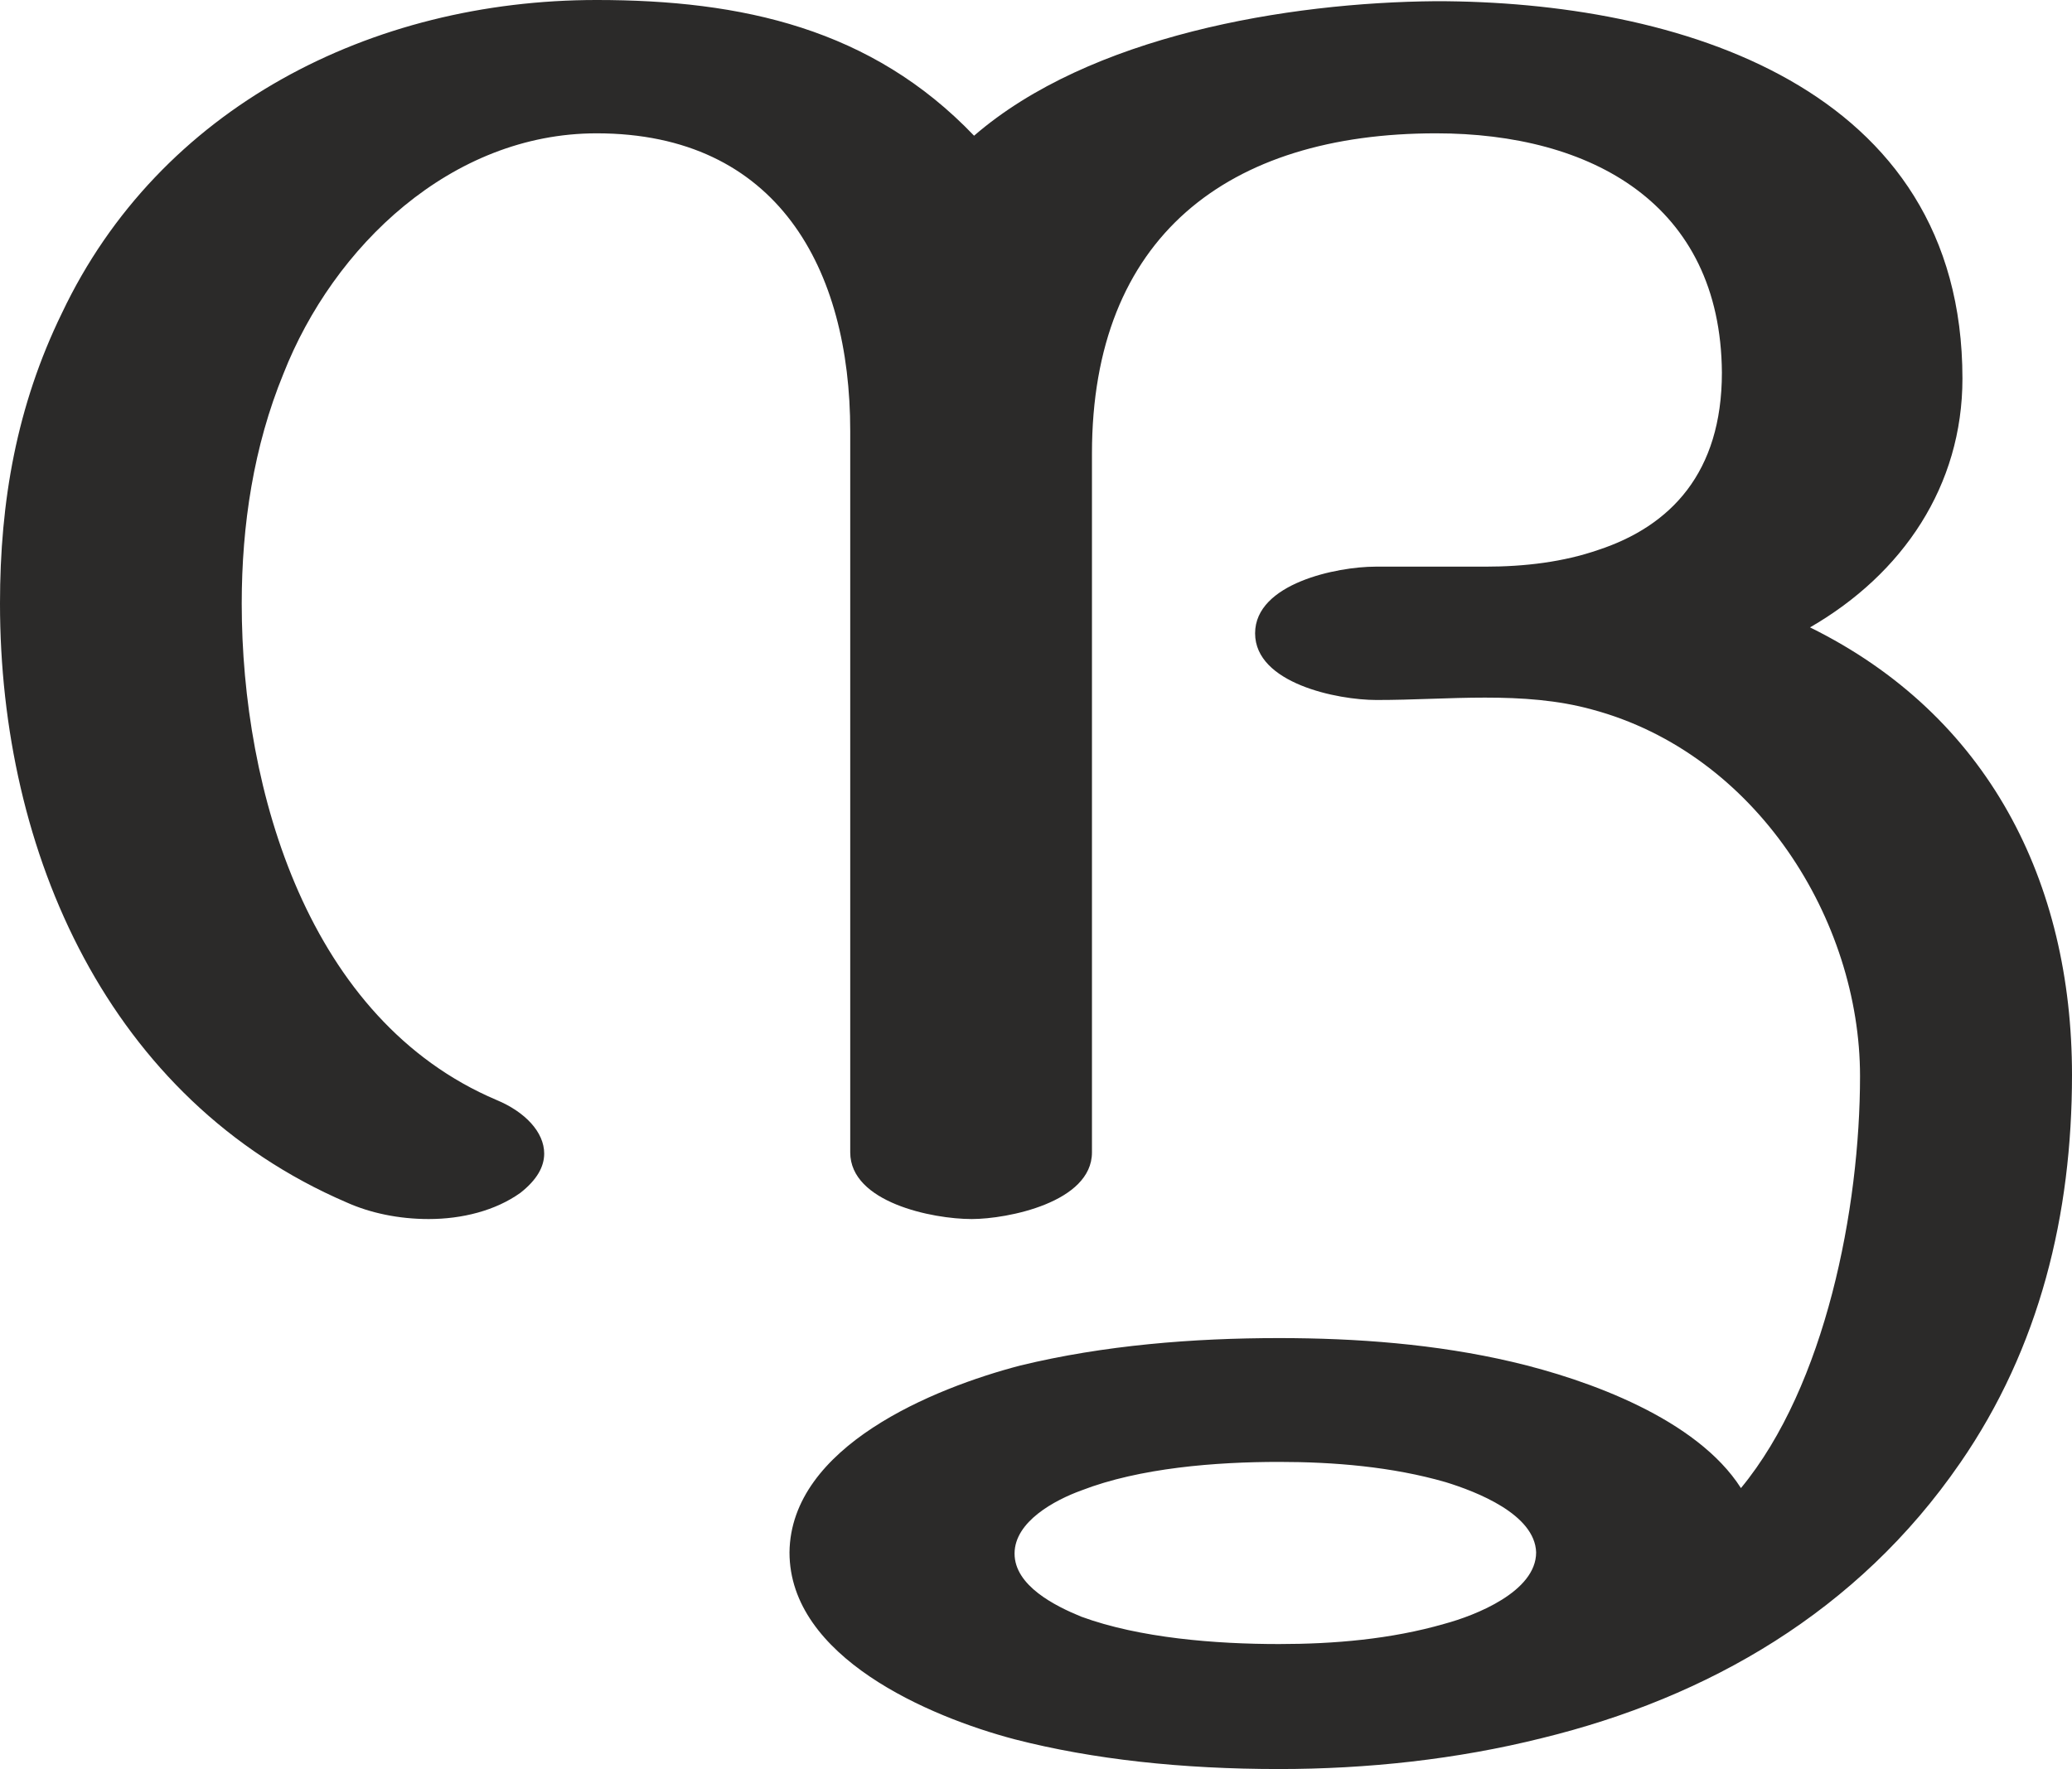 <?xml version="1.0" encoding="UTF-8"?>
<!DOCTYPE svg PUBLIC "-//W3C//DTD SVG 1.1//EN" "http://www.w3.org/Graphics/SVG/1.1/DTD/svg11.dtd">
<!-- Creator: CorelDRAW X8 -->
<svg xmlns="http://www.w3.org/2000/svg" xml:space="preserve" width="1740px" height="1486px" version="1.1" style="shape-rendering:geometricPrecision; text-rendering:geometricPrecision; image-rendering:optimizeQuality; fill-rule:evenodd; clip-rule:evenodd"
viewBox="0 0 1740 1486"
 xmlns:xlink="http://www.w3.org/1999/xlink">
 <defs>
  <style type="text/css">
   <![CDATA[
    .fil0 {fill:#2B2A29;fill-rule:nonzero}
   ]]>
  </style>
 </defs>
 <g id="Layer_x0020_1">
  <path class="fil0" d="M1646 1229c67,-97 94,-209 94,-326 0,-162 -70,-302 -220,-376 78,-45 128,-119 128,-209 0,-246 -240,-317 -442,-317 -125,1 -291,29 -388,113 -86,-90 -195,-114 -317,-114 -189,0 -367,90 -449,263 -38,78 -52,158 -52,244 0,209 91,417 291,503 20,9 44,14 69,14 28,0 56,-7 77,-22 14,-11 20,-22 20,-33 0,-18 -16,-35 -40,-45 -158,-67 -214,-260 -214,-417 0,-66 10,-132 35,-193 42,-107 141,-202 263,-202 152,0 213,114 213,250l0 606c0,42 69,56 102,56 30,0 101,-14 101,-56l0 -587c0,-182 114,-269 289,-269 130,0 239,59 240,201 0,84 -43,129 -104,149 -29,10 -61,14 -95,14l-92 0c-32,0 -101,14 -101,56 0,42 69,56 102,56 31,0 61,-2 91,-2 31,0 61,2 90,10 138,37 225,177 225,308 0,111 -29,260 -100,346 -37,-58 -128,-91 -192,-106 -64,-15 -131,-20 -196,-20 -72,0 -147,6 -217,23 -73,19 -193,68 -194,157 0,88 117,138 189,157 66,17 141,25 222,25 74,0 149,-8 221,-26 139,-34 265,-106 351,-231zm-572 152c-53,0 -117,-5 -166,-23 -22,-9 -56,-26 -56,-53 0,-27 34,-45 56,-53 49,-19 113,-24 166,-24 46,0 95,4 140,17 26,8 75,27 76,59 0,33 -51,53 -77,60 -45,13 -93,17 -139,17z"/>
 </g>
</svg>
